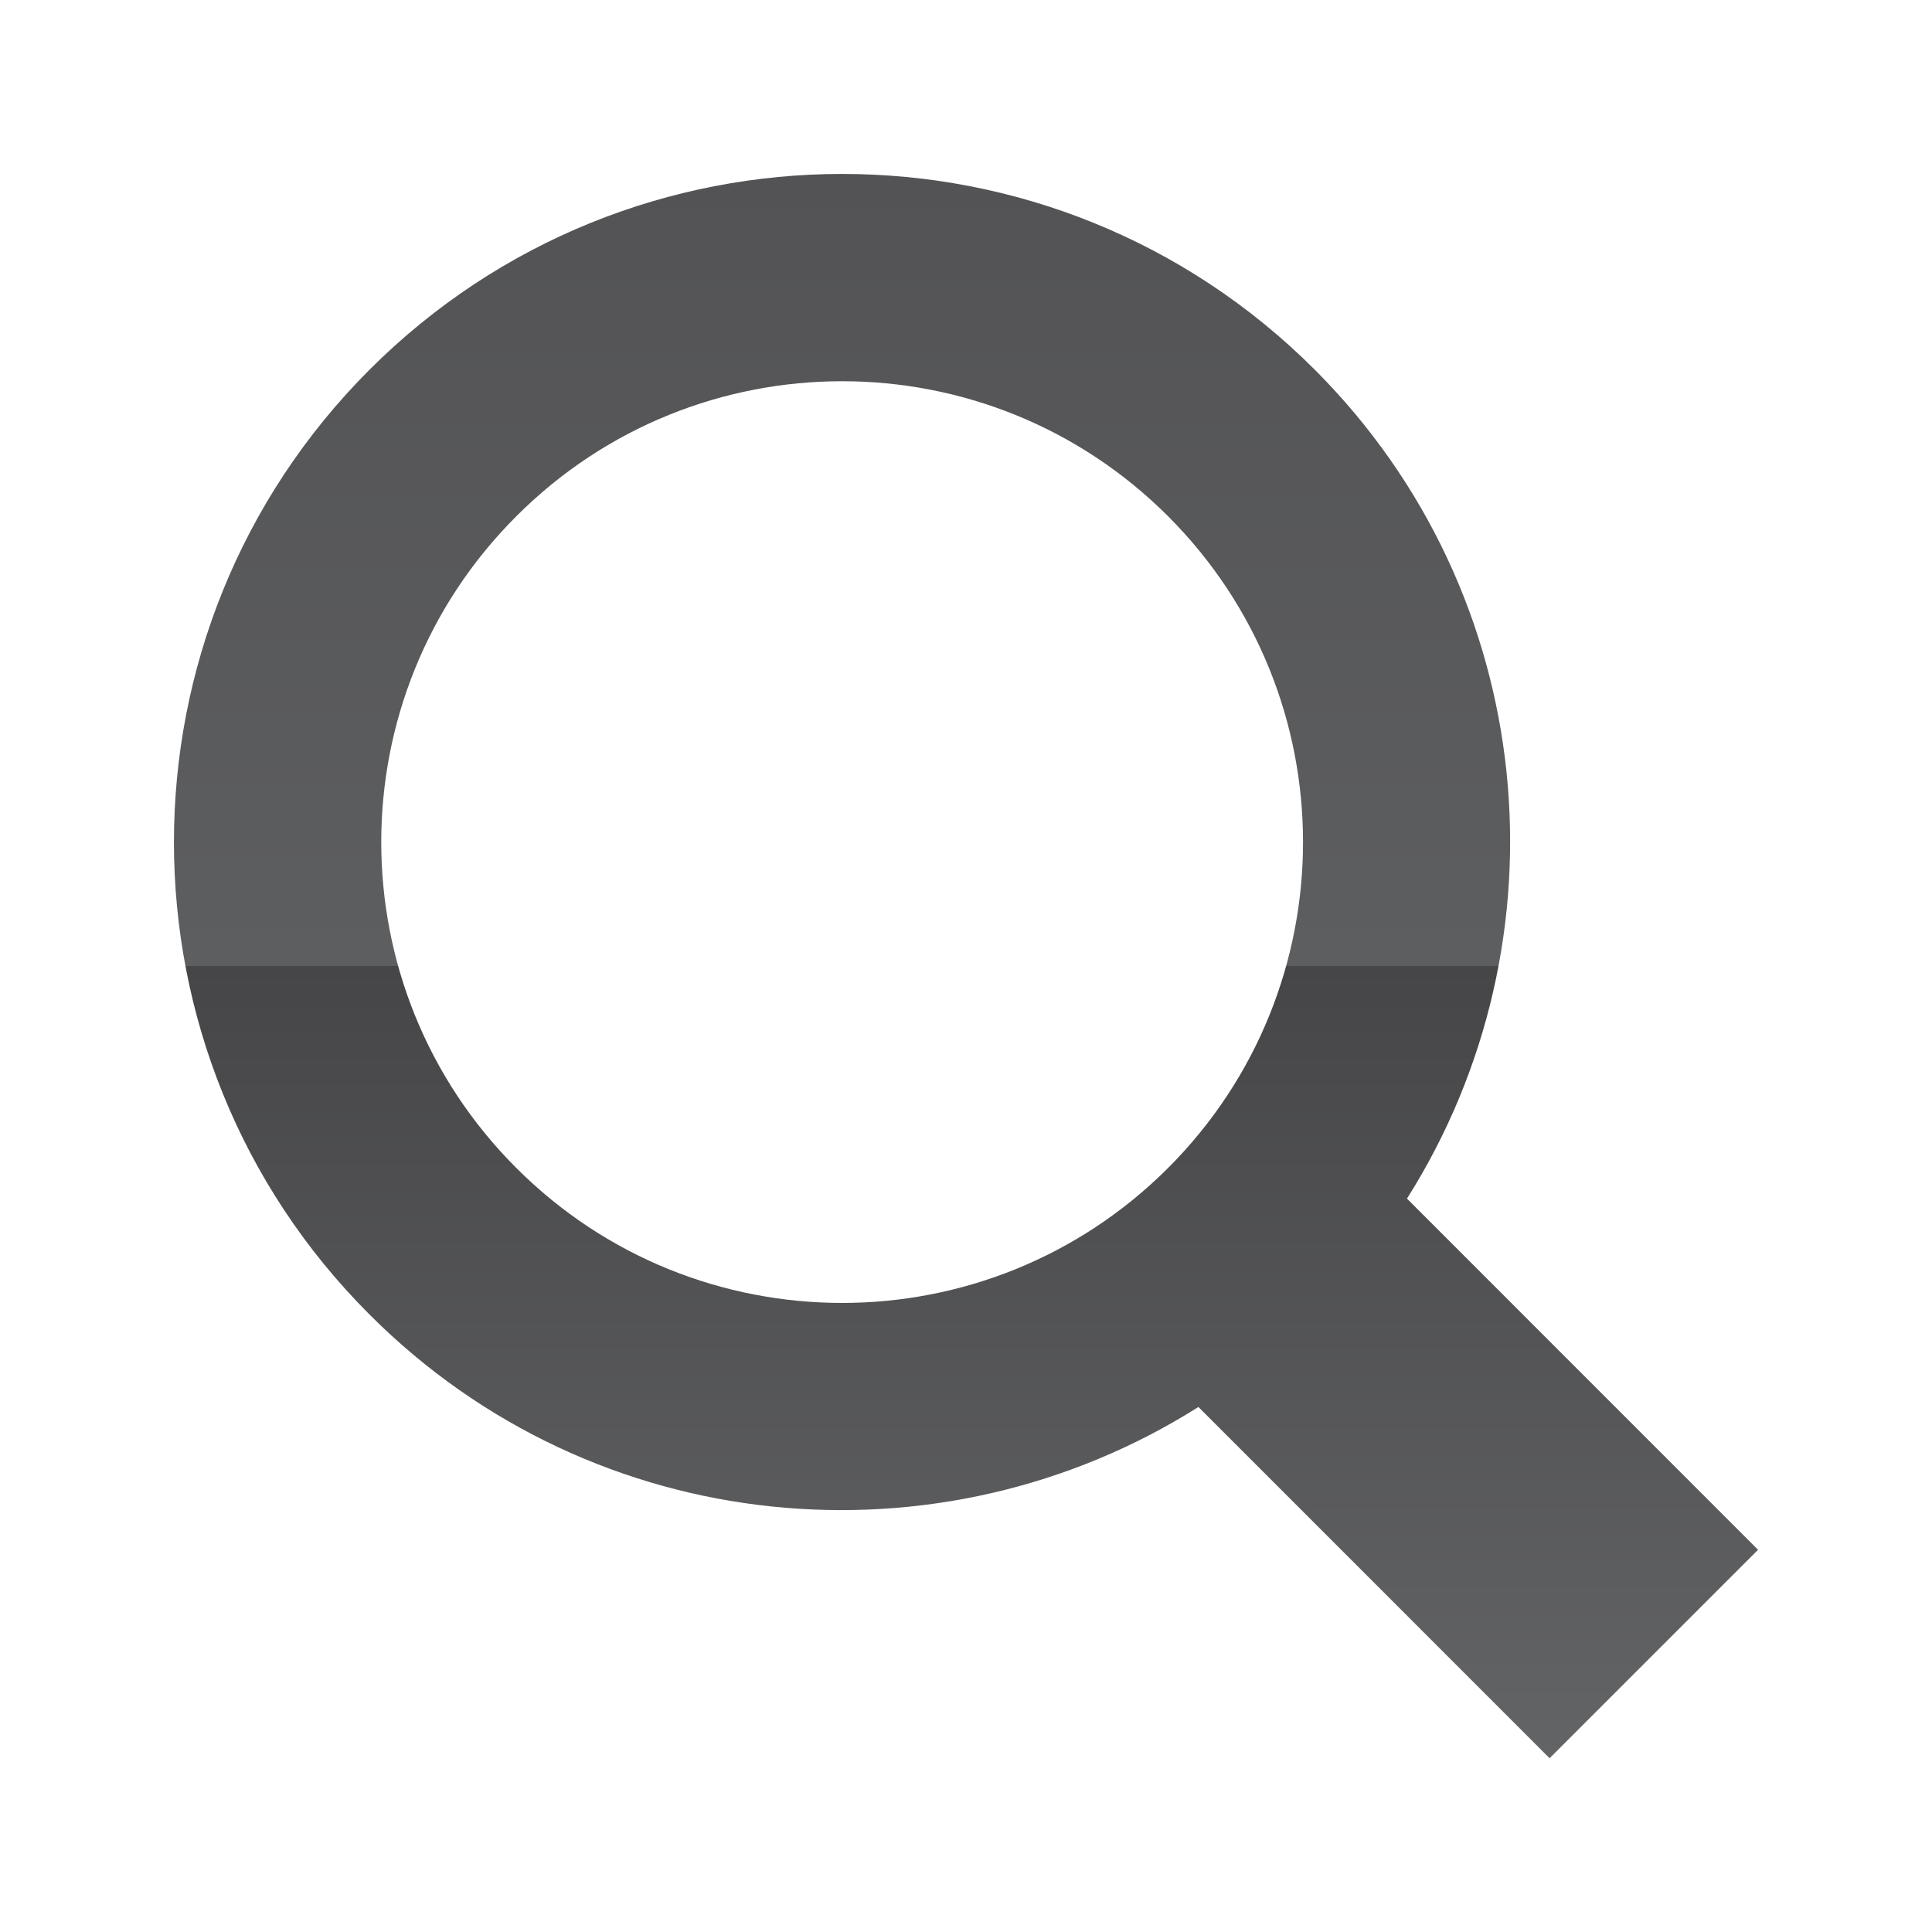 <?xml version="1.0" encoding="UTF-8" standalone="no"?>
<!-- Created with Inkscape (http://www.inkscape.org/) -->

<svg
        xmlns:dc="http://purl.org/dc/elements/1.1/"
        xmlns:cc="http://creativecommons.org/ns#"
        xmlns:rdf="http://www.w3.org/1999/02/22-rdf-syntax-ns#"
        xmlns="http://www.w3.org/2000/svg"
        xmlns:xlink="http://www.w3.org/1999/xlink"
        xmlns:sodipodi="http://sodipodi.sourceforge.net/DTD/sodipodi-0.dtd"
        xmlns:inkscape="http://www.inkscape.org/namespaces/inkscape"
        width="22.215"
        height="22.217"
        id="svg21600"
        version="1.1"
        inkscape:version="0.48.0 r9654"
        sodipodi:docname="search.svg">
  <defs
     id="defs21602">
    <inkscape:perspective
       sodipodi:type="inkscape:persp3d"
       inkscape:vp_x="0 : 526.18109 : 1"
       inkscape:vp_y="0 : 1000 : 0"
       inkscape:vp_z="744.09448 : 526.18109 : 1"
       inkscape:persp3d-origin="372.04724 : 350.78739 : 1"
       id="perspective21608" />
    <inkscape:perspective
       id="perspective21578"
       inkscape:persp3d-origin="0.5 : 0.33333333 : 1"
       inkscape:vp_z="1 : 0.5 : 1"
       inkscape:vp_y="0 : 1000 : 0"
       inkscape:vp_x="0 : 0.5 : 1"
       sodipodi:type="inkscape:persp3d" />
    <linearGradient
       inkscape:collect="always"
       xlink:href="#XMLID_380_"
       id="linearGradient19423"
       gradientUnits="userSpaceOnUse"
       x1="240.879"
       y1="294.496"
       x2="240.879"
       y2="276.279" />
    <linearGradient
       id="XMLID_380_"
       gradientUnits="userSpaceOnUse"
       x1="240.879"
       y1="294.496"
       x2="240.879"
       y2="276.279">
      <stop
         offset="0"
         style="stop-color:#636466"
         id="stop15323" />
      <stop
         offset="0.5"
         style="stop-color:#464648"
         id="stop15325" />
      <stop
         offset="0.5"
         style="stop-color:#5D5E60"
         id="stop15327" />
      <stop
         offset="1"
         style="stop-color:#535355"
         id="stop15329" />
    </linearGradient>
  </defs>
  <sodipodi:namedview
     id="base"
     pagecolor="#ffffff"
     bordercolor="#666666"
     borderopacity="1.0"
     inkscape:pageopacity="0.0"
     inkscape:pageshadow="2"
     inkscape:zoom="11.2"
     inkscape:cx="22.844252"
     inkscape:cy="13.044695"
     inkscape:document-units="px"
     inkscape:current-layer="layer1"
     showgrid="false"
     inkscape:window-width="1366"
     inkscape:window-height="695"
     inkscape:window-x="0"
     inkscape:window-y="24"
     inkscape:window-maximized="1"
     fit-margin-top="2"
     fit-margin-right="2"
     fit-margin-left="2"
     fit-margin-bottom="2" />
  <g
     inkscape:label="Layer 1"
     inkscape:groupmode="layer"
     id="layer1"
     transform="translate(-311.75,-472.682)">
    <g
       transform="translate(81.979,198.403)"
       id="g15320">
      <linearGradient
         id="linearGradient21589"
         gradientUnits="userSpaceOnUse"
         x1="240.879"
         y1="294.496"
         x2="240.879"
         y2="276.279">
        <stop
           offset="0"
           style="stop-color:#636466"
           id="stop21591" />
        <stop
           offset="0.5"
           style="stop-color:#464648"
           id="stop21593" />
        <stop
           offset="0.5"
           style="stop-color:#5D5E60"
           id="stop21595" />
        <stop
           offset="1"
           style="stop-color:#535355"
           id="stop21597" />
      </linearGradient>
      <path
         d="m 244.888,278.529 c -3.001,-3 -7.865,-3 -10.867,0 -3,3.001 -3,7.868 0,10.866 2.587,2.59 6.561,2.939 9.53,1.062 l 4.038,4.039 2.397,-2.397 -4.037,-4.038 c 1.878,-2.969 1.527,-6.943 -1.061,-9.532 z m -1.686,9.18 c -2.07,2.069 -5.426,2.069 -7.494,0 -2.071,-2.069 -2.071,-5.425 0,-7.494 2.068,-2.07 5.424,-2.07 7.494,0 2.069,2.069 2.069,5.425 0,7.494 z"
         id="path15331"
         style="fill:url(#linearGradient19423)"
         inkscape:connector-curvature="0" />
    </g>
  </g>
</svg>
